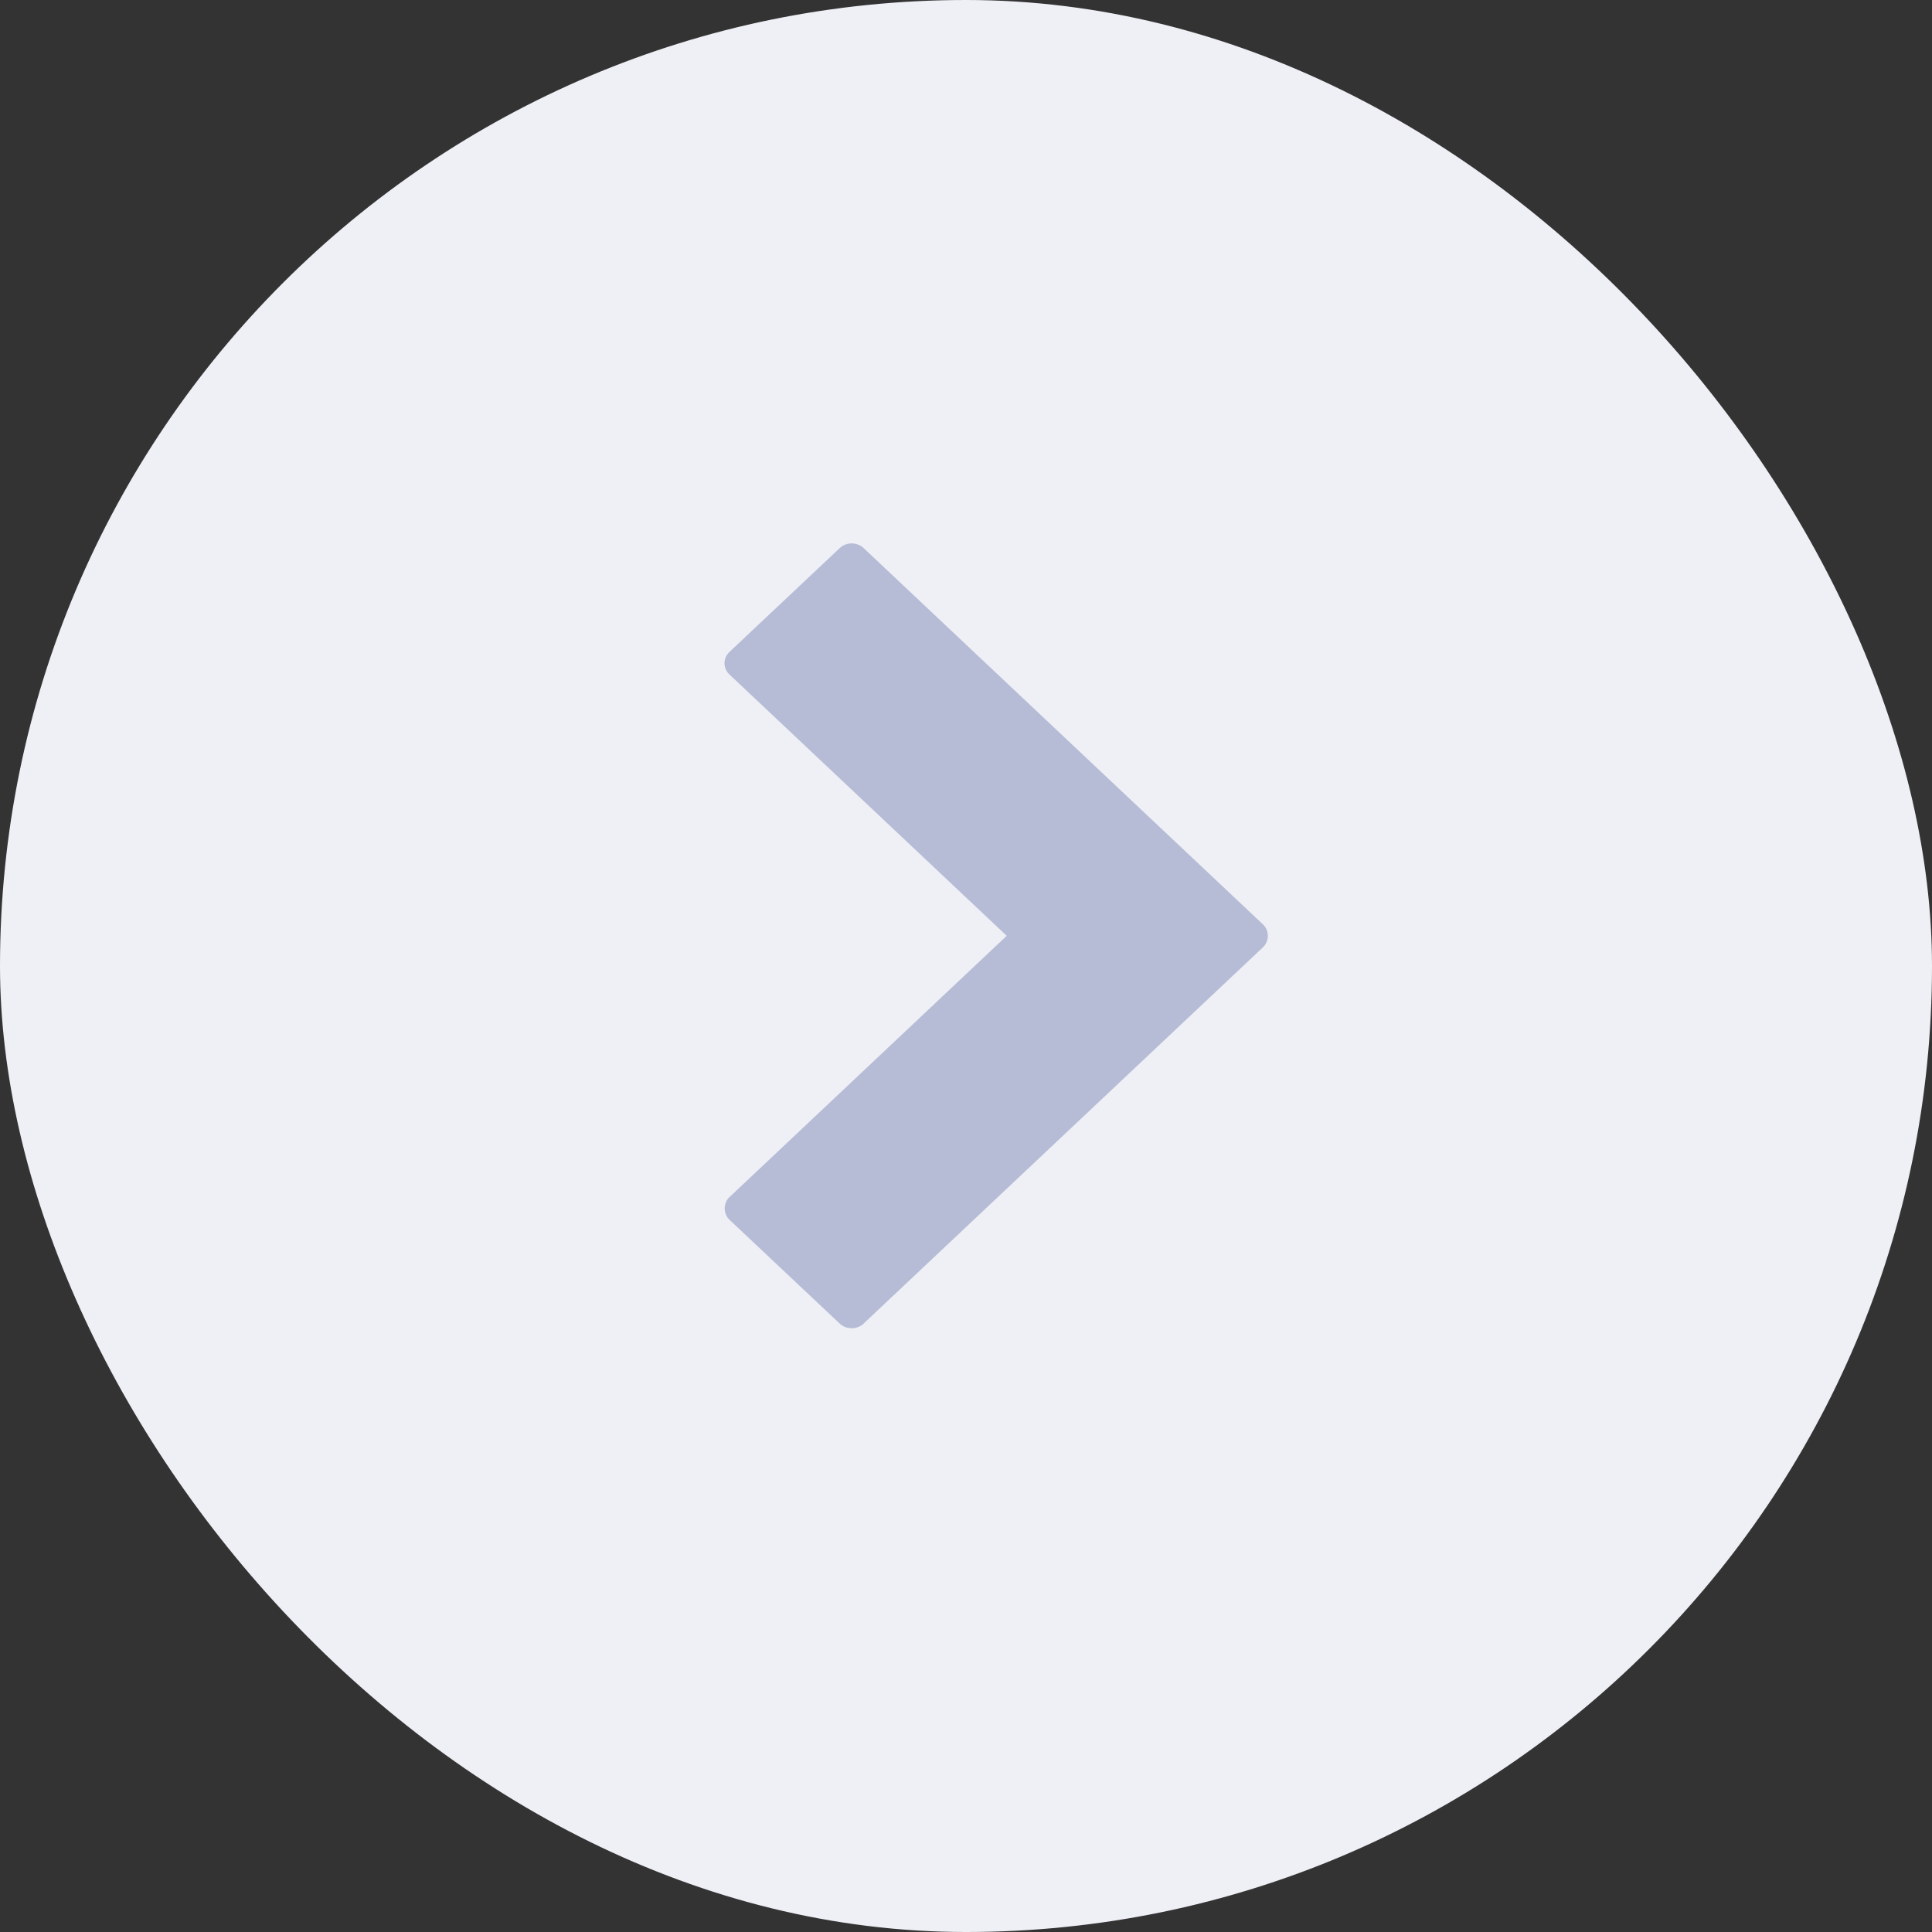 <svg xmlns="http://www.w3.org/2000/svg" width="32" height="32" viewBox="0 0 32 32">
    <rect x="0" y="0" width="32" height="32" fill="#333333" stroke="none"/>
    <g fill="none" fill-rule="evenodd">
        <g>
            <g>
                <g>
                    <g>
                        <g transform="translate(-1025 -1032) translate(58 268) translate(661 764) translate(306)">
                            <rect width="32" height="32" fill="#EFF0F6" rx="16"/>
                            <g fill="#B7BCD6">
                                <g>
                                    <path d="M2.305 12.922l6.616-6.234c.105-.1.105-.276 0-.375L2.305.078C2.252.028 2.181 0 2.106 0c-.074 0-.146.028-.198.078L.082 1.798C.027 1.85 0 1.918 0 1.985c0 .068.027.136.082.187L4.674 6.5.082 10.828c-.105.1-.105.275 0 .375l1.826 1.72c.11.103.288.103.397 0z" transform="translate(12 9)"/>
                                </g>
                            </g>
                        </g>
                    </g>
                </g>
            </g>
        </g>
    </g>
</svg>

